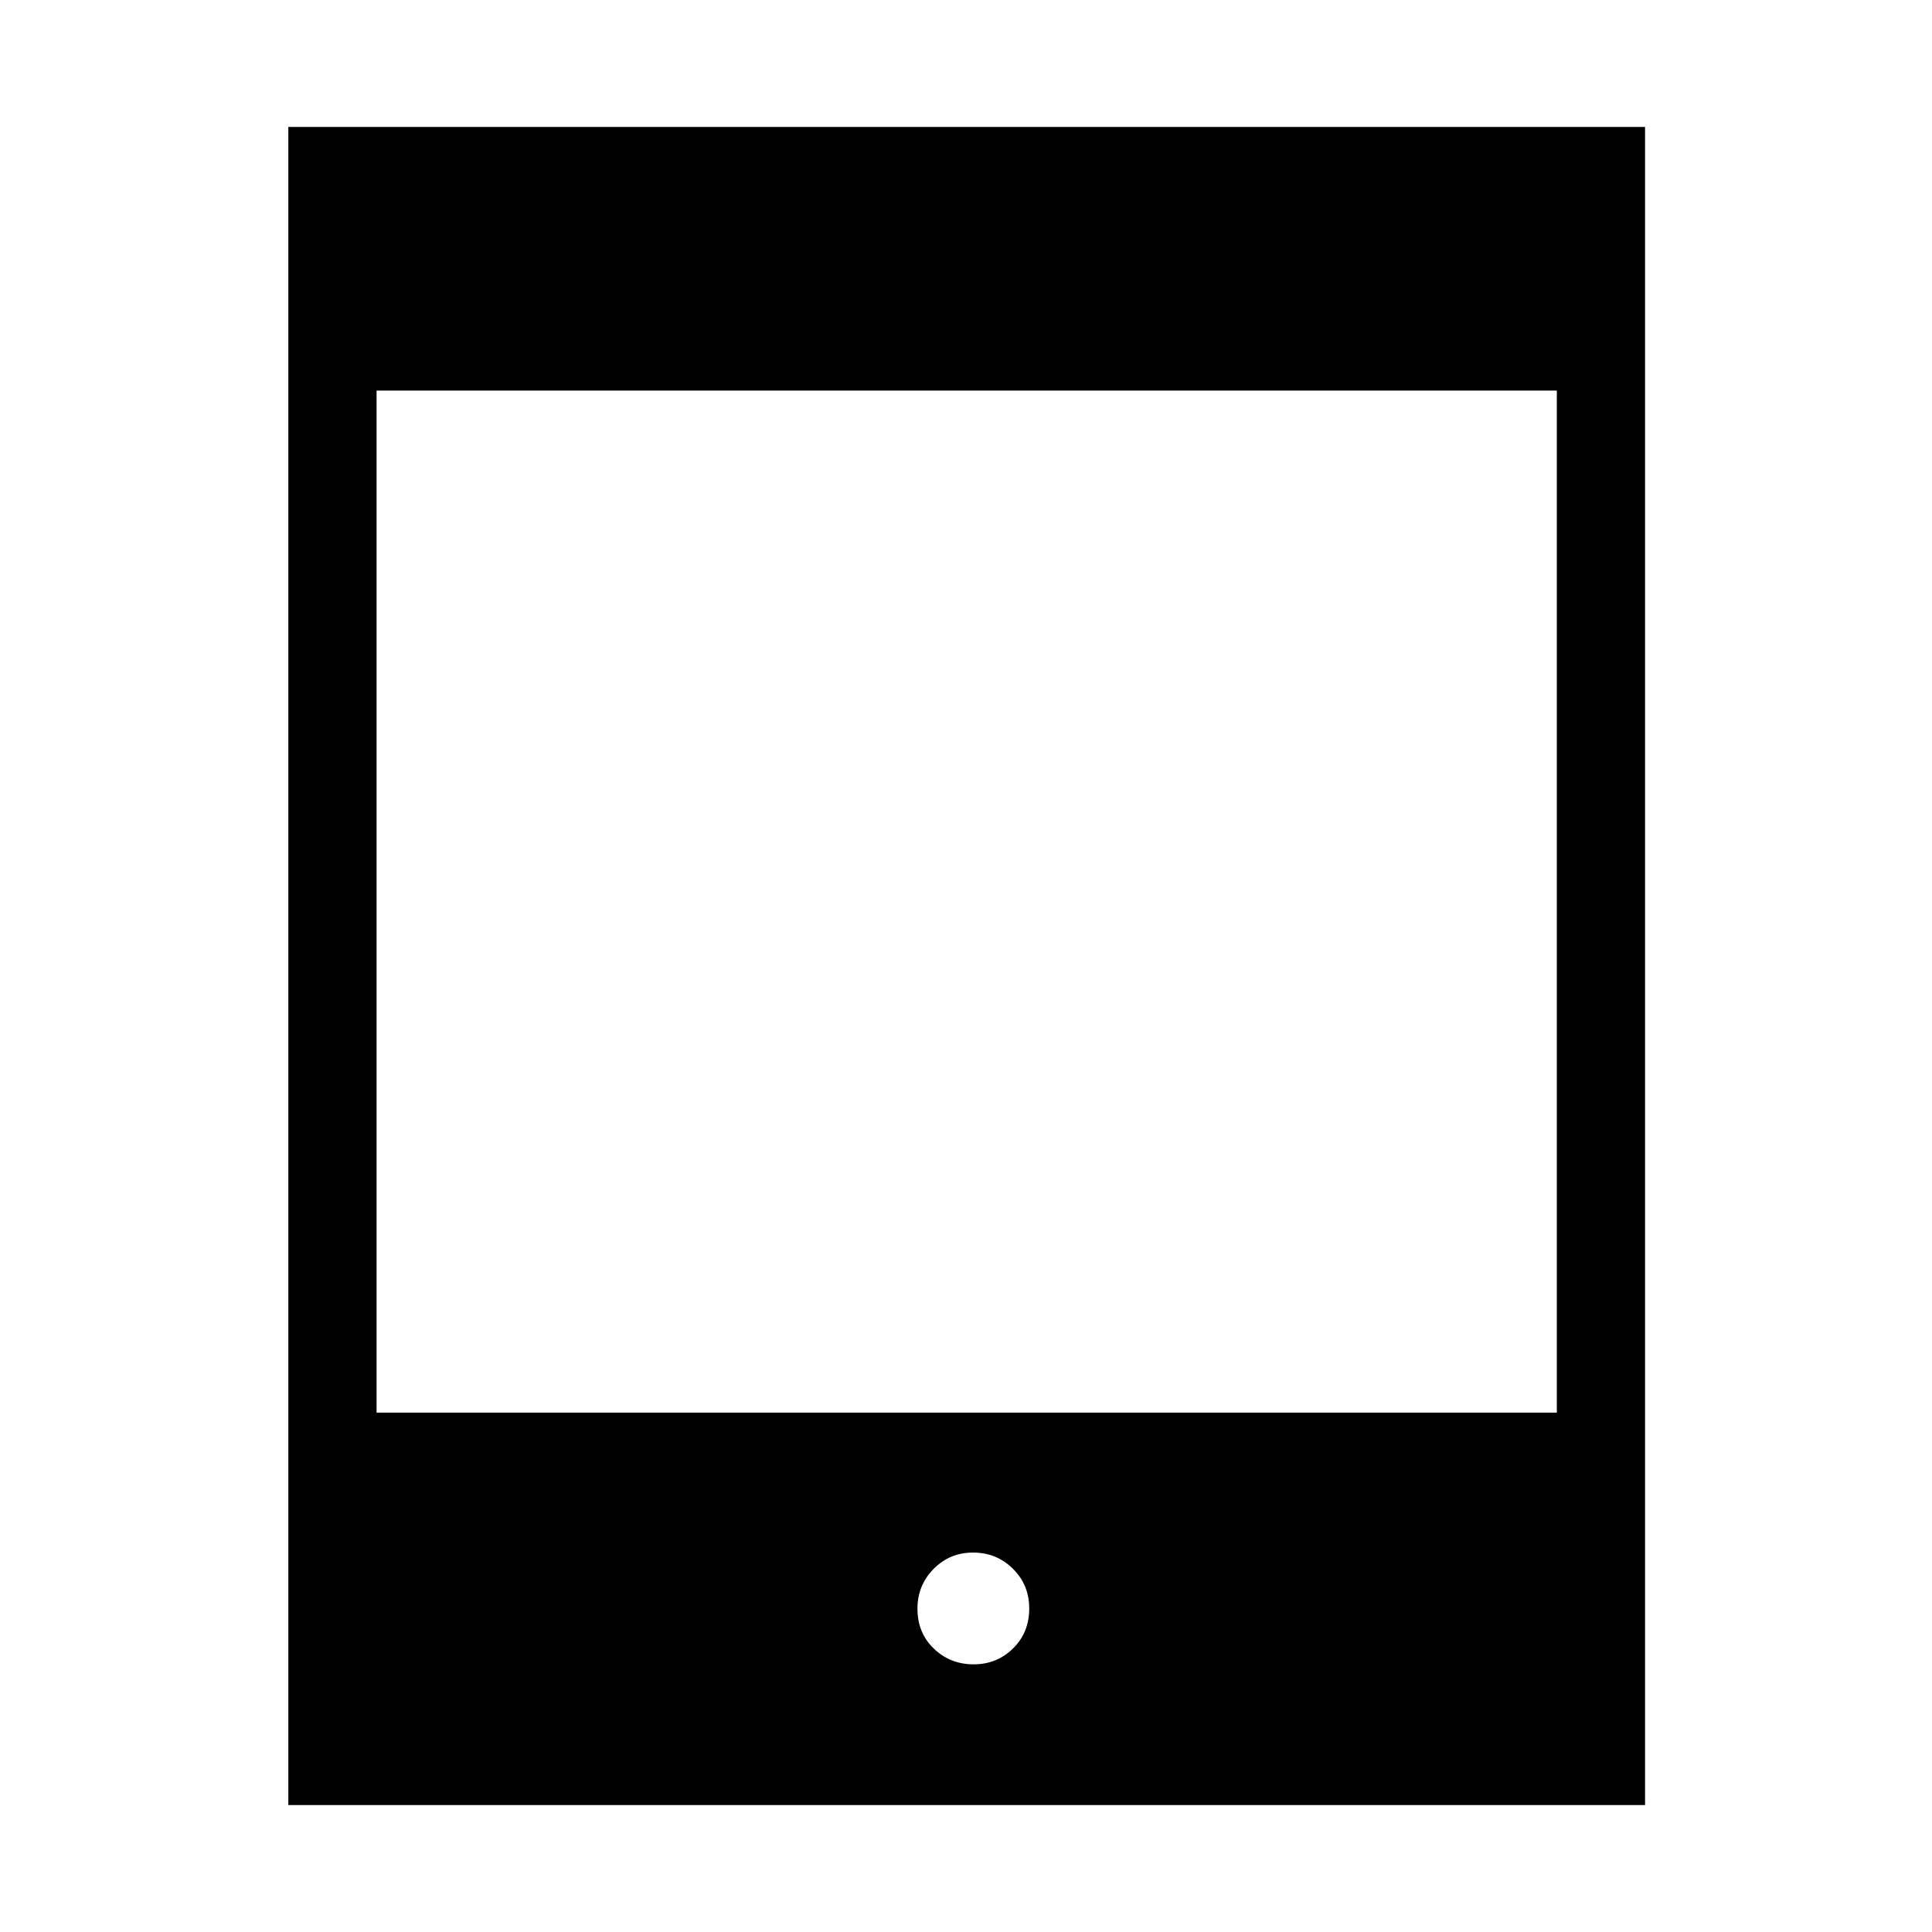 <svg xmlns="http://www.w3.org/2000/svg" height="48" viewBox="0 -960 960 960" width="48"><path d="M143.27-63.08v-833.84h674.15v833.84H143.27Zm43.85-195h586.46v-507.84H187.12v507.84ZM483.78-133q11.62 0 19.63-7.94t8.01-19.76q0-11.82-8.14-19.83-8.13-8.01-19.76-8.01-11.62 0-19.63 8.14-8.01 8.13-8.01 19.75 0 12.02 8.14 19.83 8.14 7.82 19.76 7.82Z"/></svg>